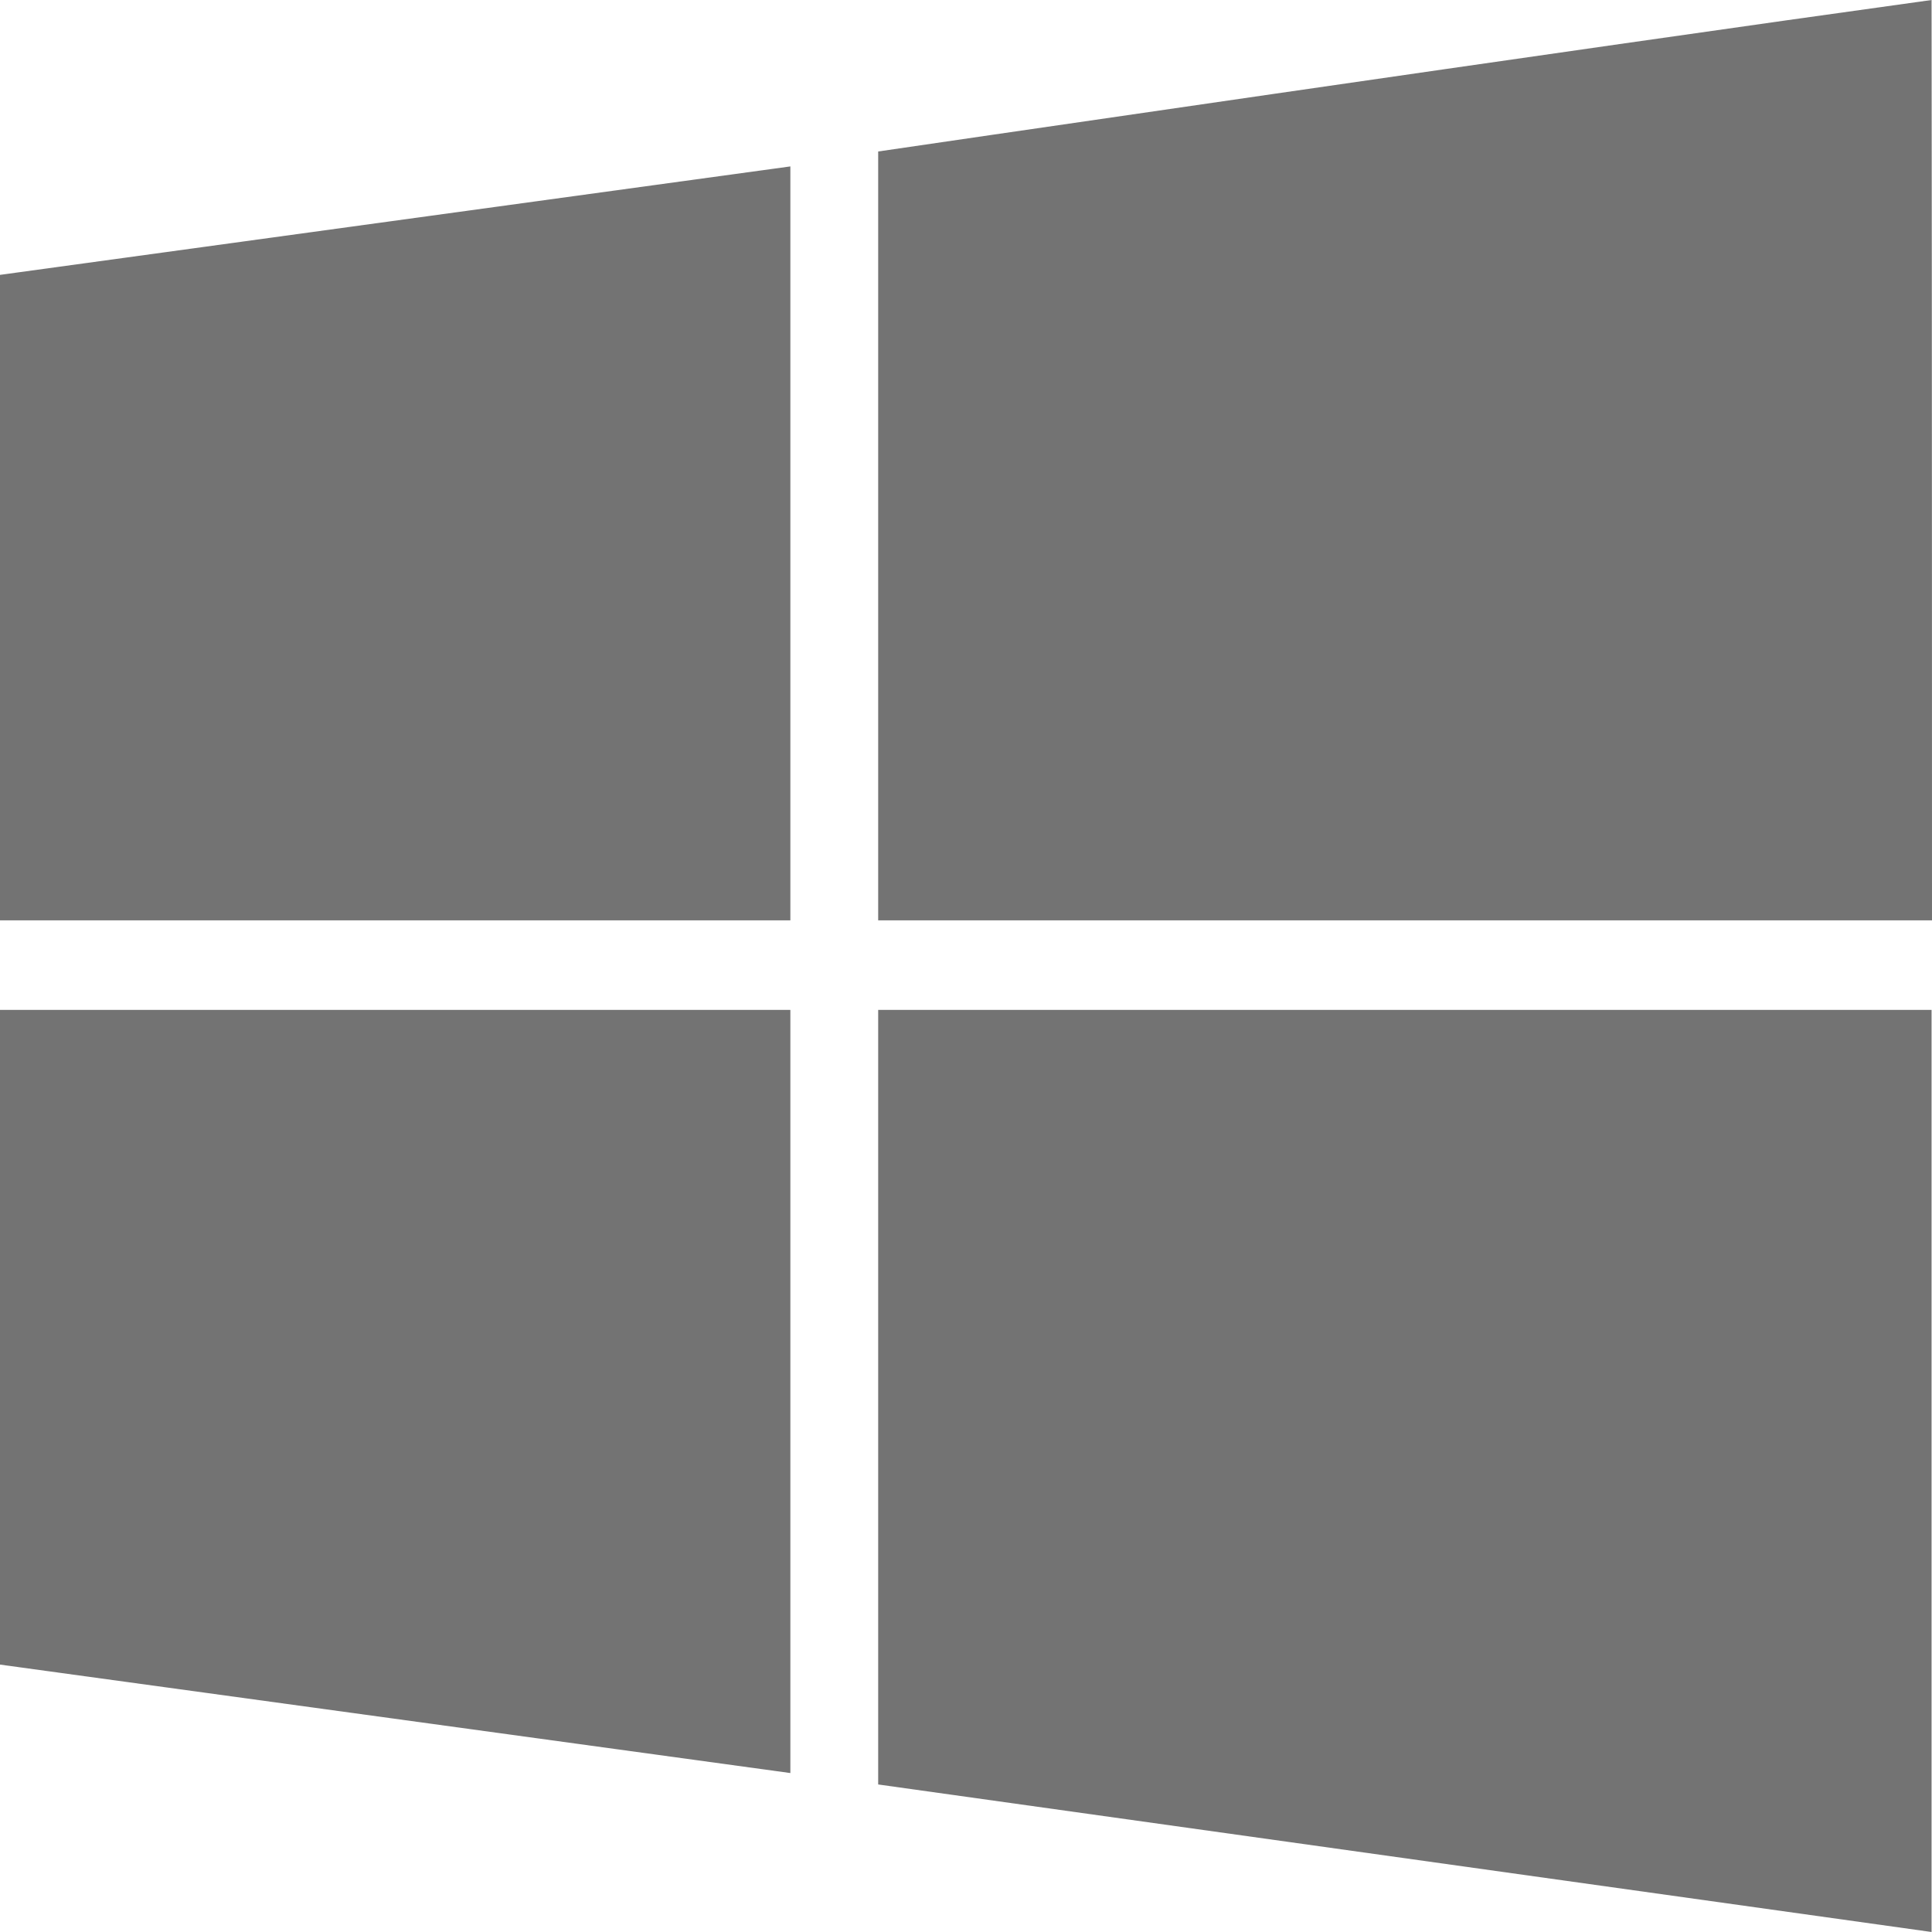 <?xml version="1.0" encoding="utf-8"?>
<!-- Generator: Adobe Illustrator 23.0.1, SVG Export Plug-In . SVG Version: 6.00 Build 0)  -->
<svg version="1.1" id="Layer_1" xmlns="http://www.w3.org/2000/svg" xmlns:xlink="http://www.w3.org/1999/xlink" x="0px" y="0px"
	 viewBox="0 0 44 44" style="enable-background:new 0 0 44 44;width:44px;height:44px;" xml:space="preserve">
<style type="text/css">
	.st0{fill:#737373;}
</style>
<path class="st0" d="M43.99,0C44,6.95,44,20.96,44,20.96H20V3.45C20,3.45,36.04,1.1,43.99,0z M0,6.26v14.7h18V3.79L0,6.26L0,6.26z
	 M0,37.91l18,2.47V23H0V37.91z M20,40.64L43.99,44V23H20V40.64z"/>
</svg>
